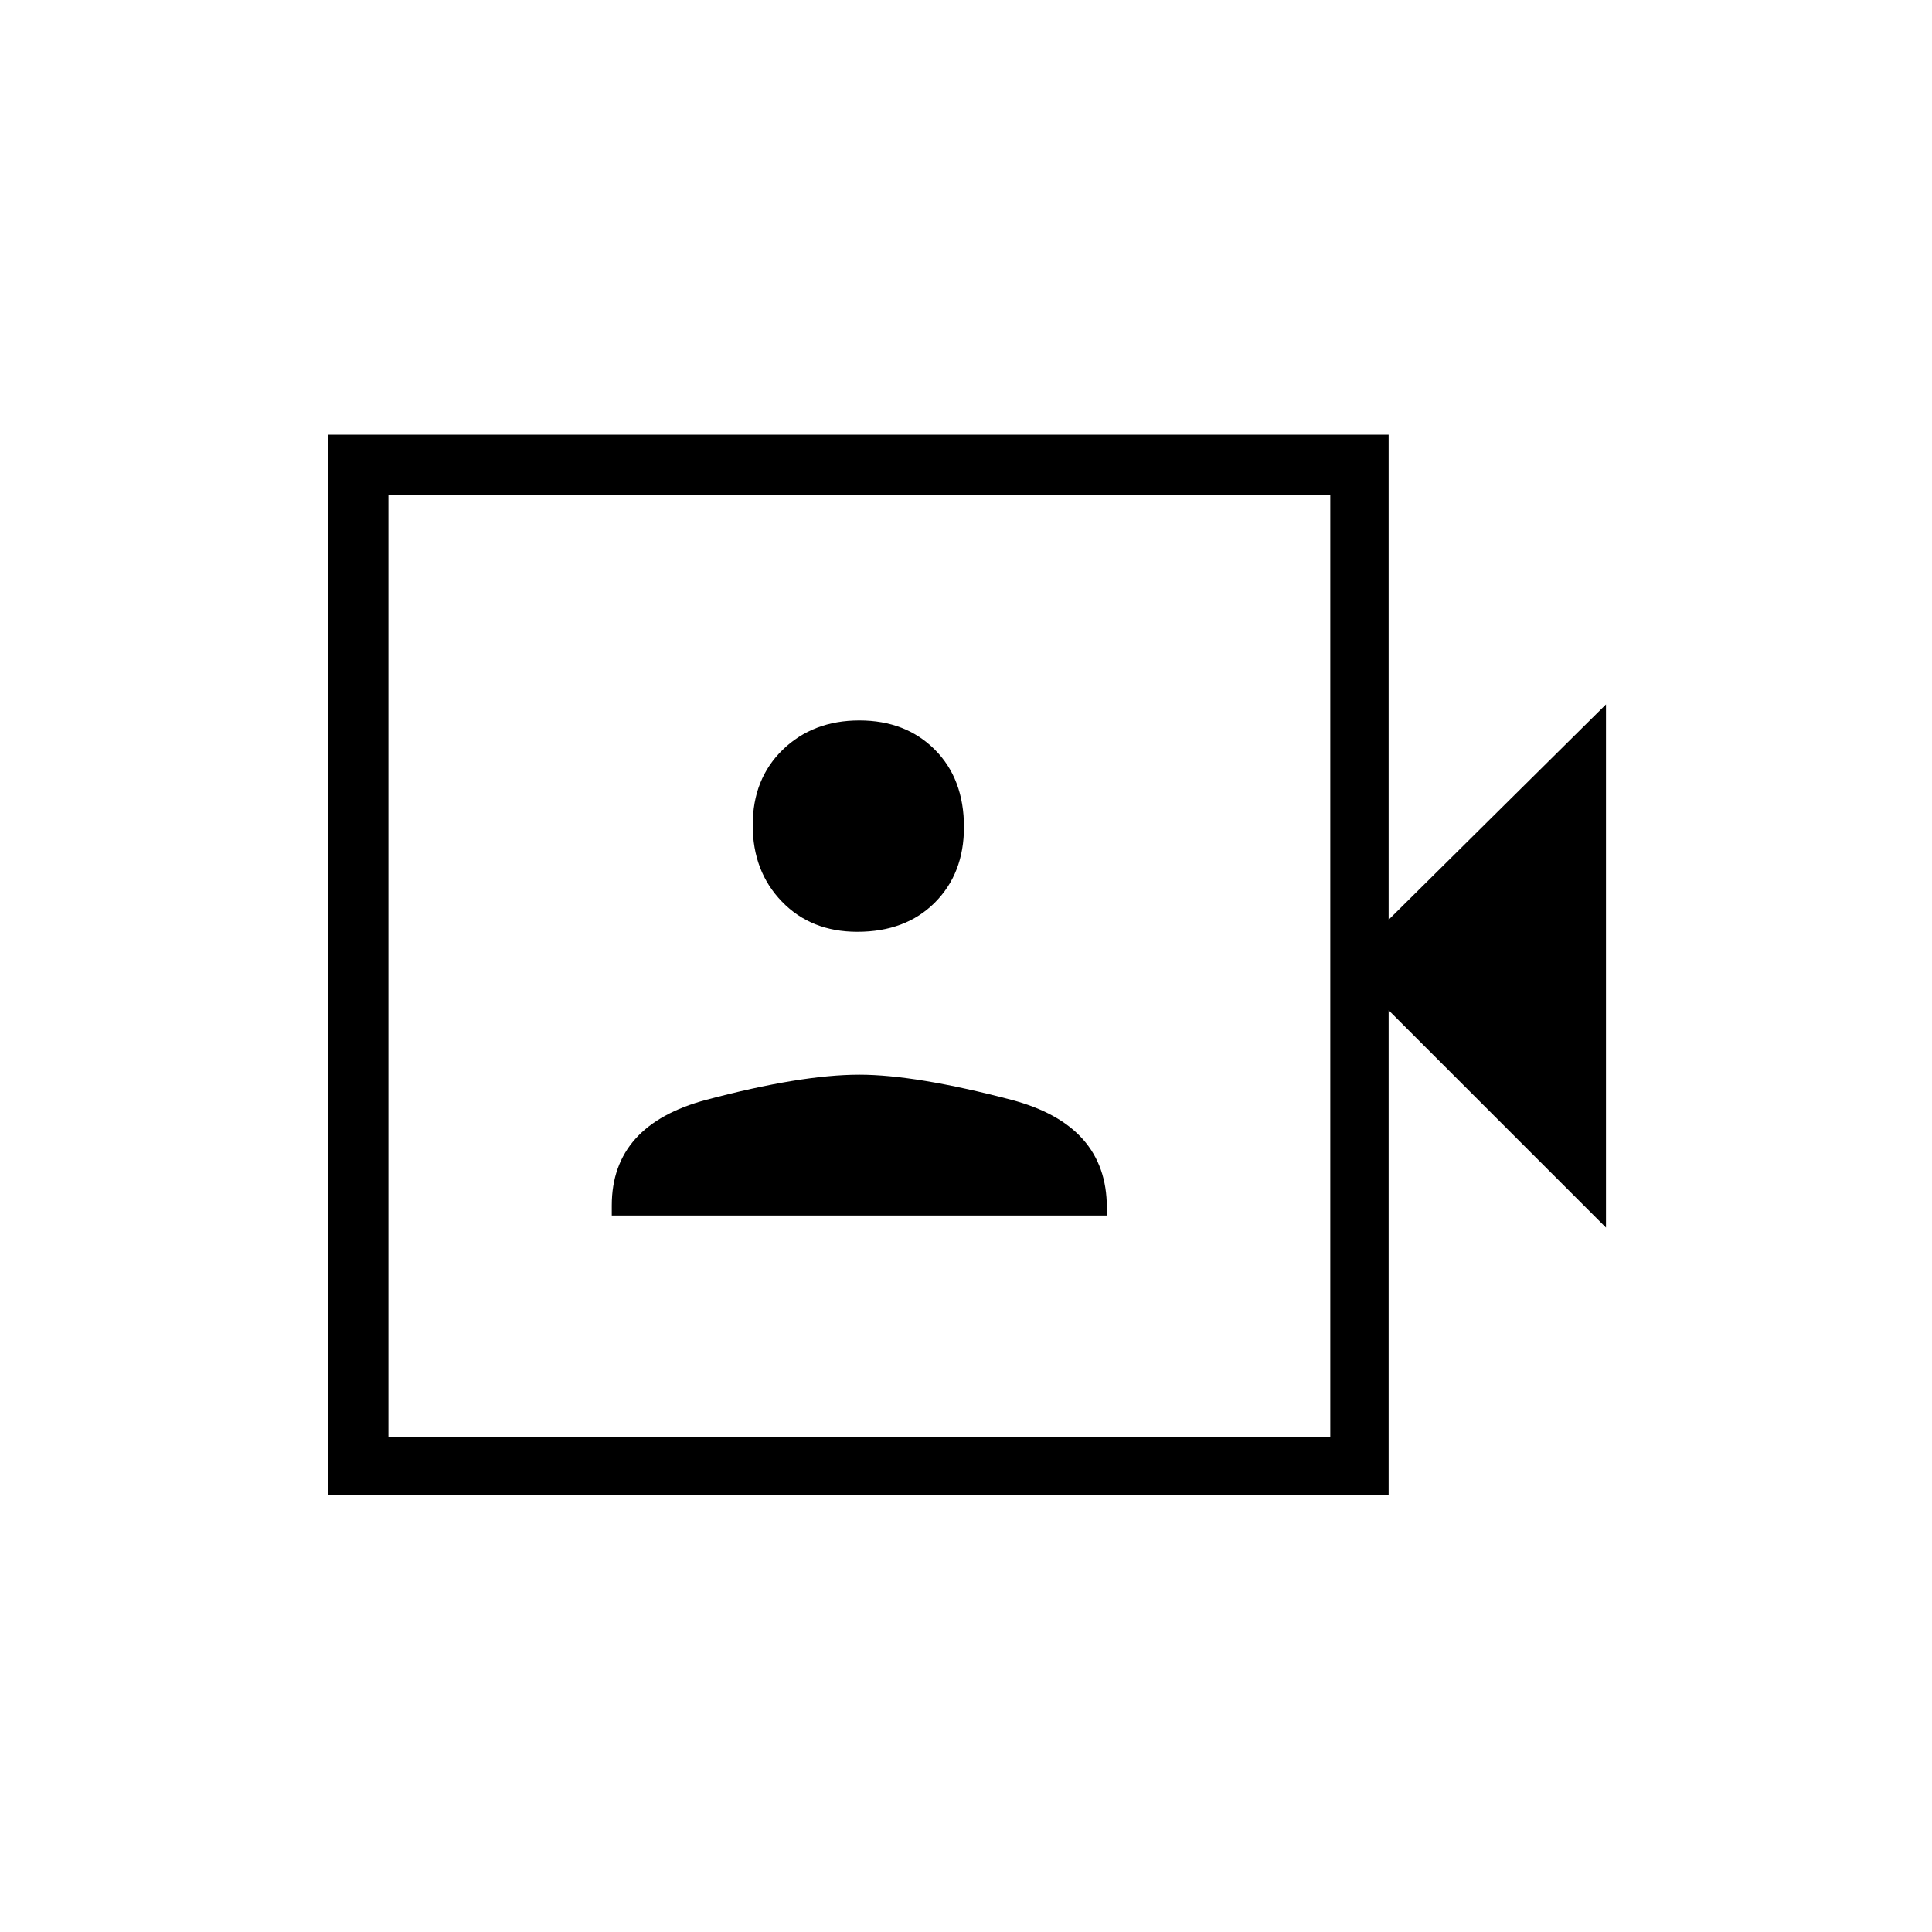 <svg xmlns="http://www.w3.org/2000/svg" height="20" width="20"><path d="M6.333 12.583h5.125V12.5q0-.854-.989-1.115-.99-.26-1.573-.26-.604 0-1.584.26-.979.261-.979 1.094Zm2.542-2.937q.5 0 .802-.302.302-.302.302-.782 0-.5-.302-.802-.302-.302-.781-.302-.479 0-.792.302-.312.302-.312.782 0 .479.302.791.302.313.781.313Zm-5.479 5.833V4.5h10.979v5.021l2.25-2.229v5.416l-2.25-2.25v5.021Zm.625-.604h9.75v-9.75h-9.75Zm0 0v-9.75 9.75Z"/></svg>